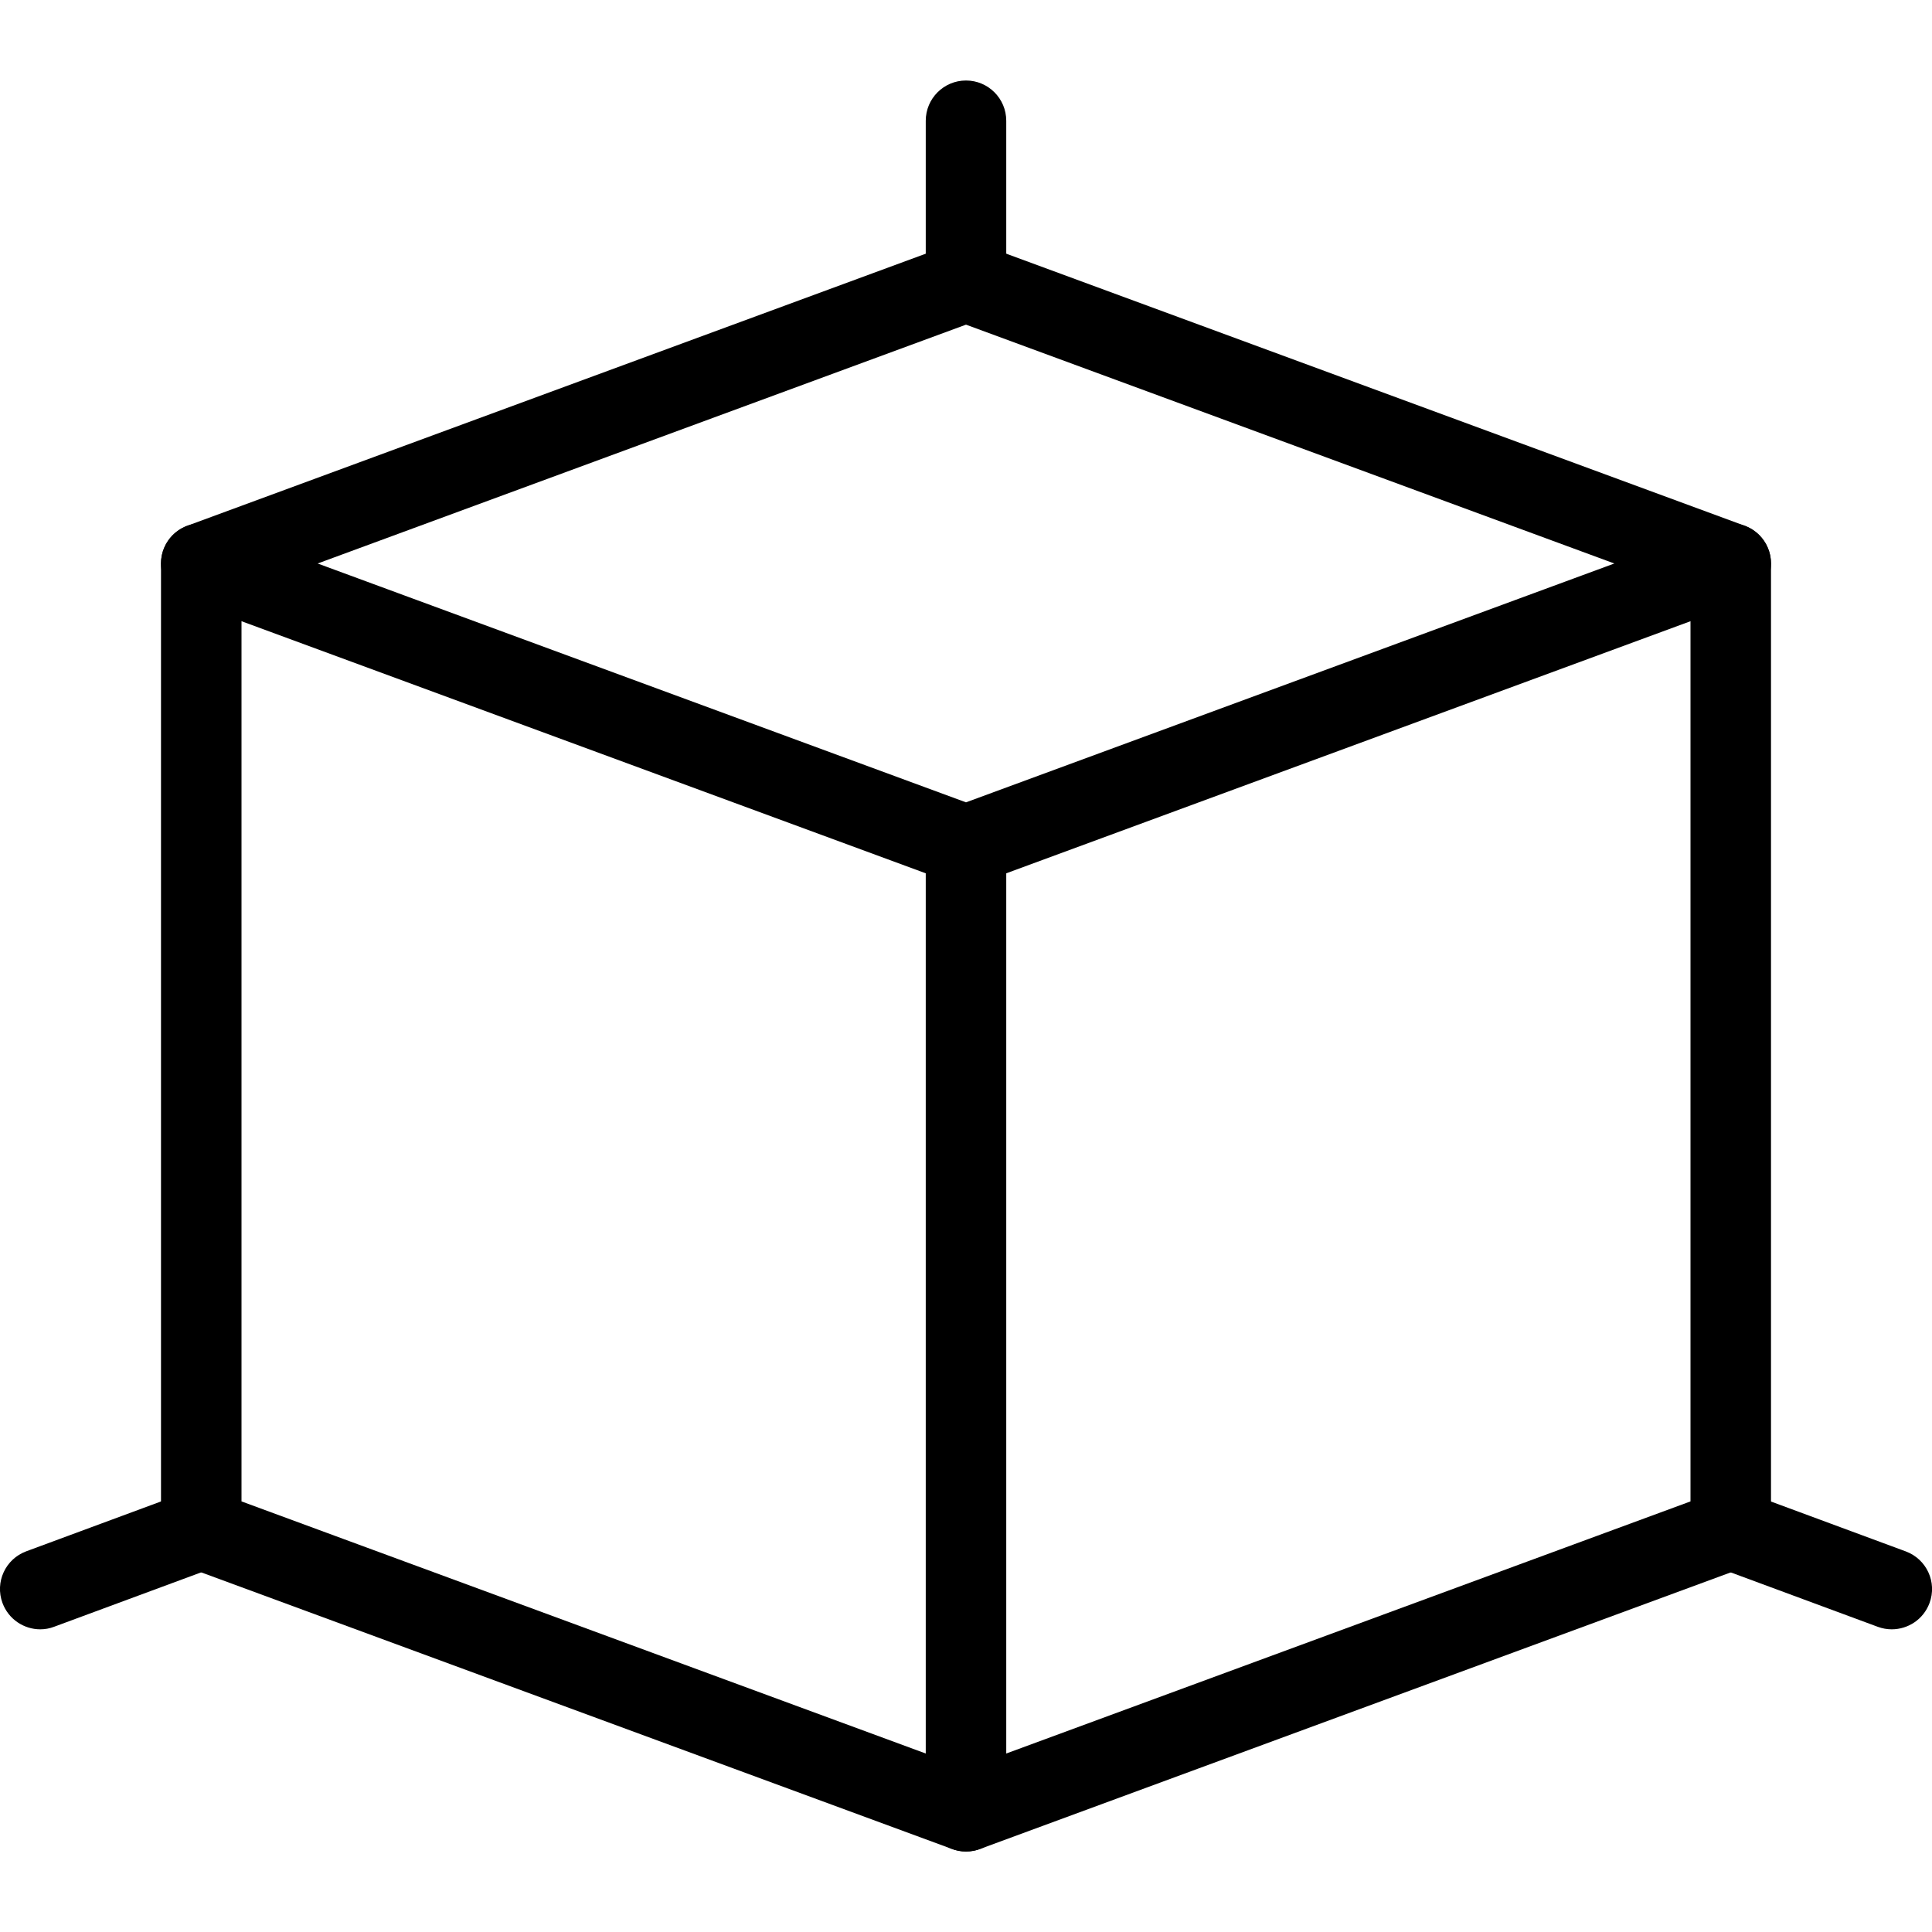 <svg id="_x31_px" enable-background="new 0 0 24 24" height="512" viewBox="0 0 24 24" width="512" xmlns="http://www.w3.org/2000/svg"><path d="m12 4c-.276 0-.5-.224-.5-.5v-2c0-.276.224-.5.5-.5s.5.224.5.5v2c0 .276-.224.5-.5.5z"/><path d="m12 11c-.059 0-.117-.01-.173-.031l-9.5-3.5c-.197-.072-.327-.26-.327-.469s.13-.397.327-.469l9.5-3.5c.111-.041.234-.041.346 0l9.5 3.5c.197.072.327.26.327.469s-.13.397-.327.469l-9.5 3.5c-.056.021-.114.031-.173.031zm-8.054-4 8.054 2.967 8.054-2.967-8.054-2.967z"/><path d="m.5 20.24c-.203 0-.394-.125-.469-.327-.096-.259.036-.546.295-.642l2-.74c.259-.097.546.036.642.295s-.036.546-.295.642l-2 .74c-.057.022-.115.032-.173.032z"/><path d="m23.5 20.24c-.058 0-.116-.01-.173-.031l-2-.74c-.259-.096-.392-.383-.295-.642s.384-.392.642-.295l2 .74c.259.096.392.383.295.642-.075.202-.266.326-.469.326z"/><path d="m12 23c-.059 0-.117-.01-.173-.031l-9.5-3.5c-.197-.072-.327-.26-.327-.469v-12c0-.276.224-.5.5-.5s.5.224.5.5v11.651l9 3.316 9-3.316v-11.651c0-.276.224-.5.5-.5s.5.224.5.5v12c0 .209-.13.397-.327.469l-9.5 3.5c-.056.021-.114.031-.173.031z"/><path d="m12 23c-.276 0-.5-.224-.5-.5v-12c0-.276.224-.5.5-.5s.5.224.5.5v12c0 .276-.224.5-.5.5z"/></svg>